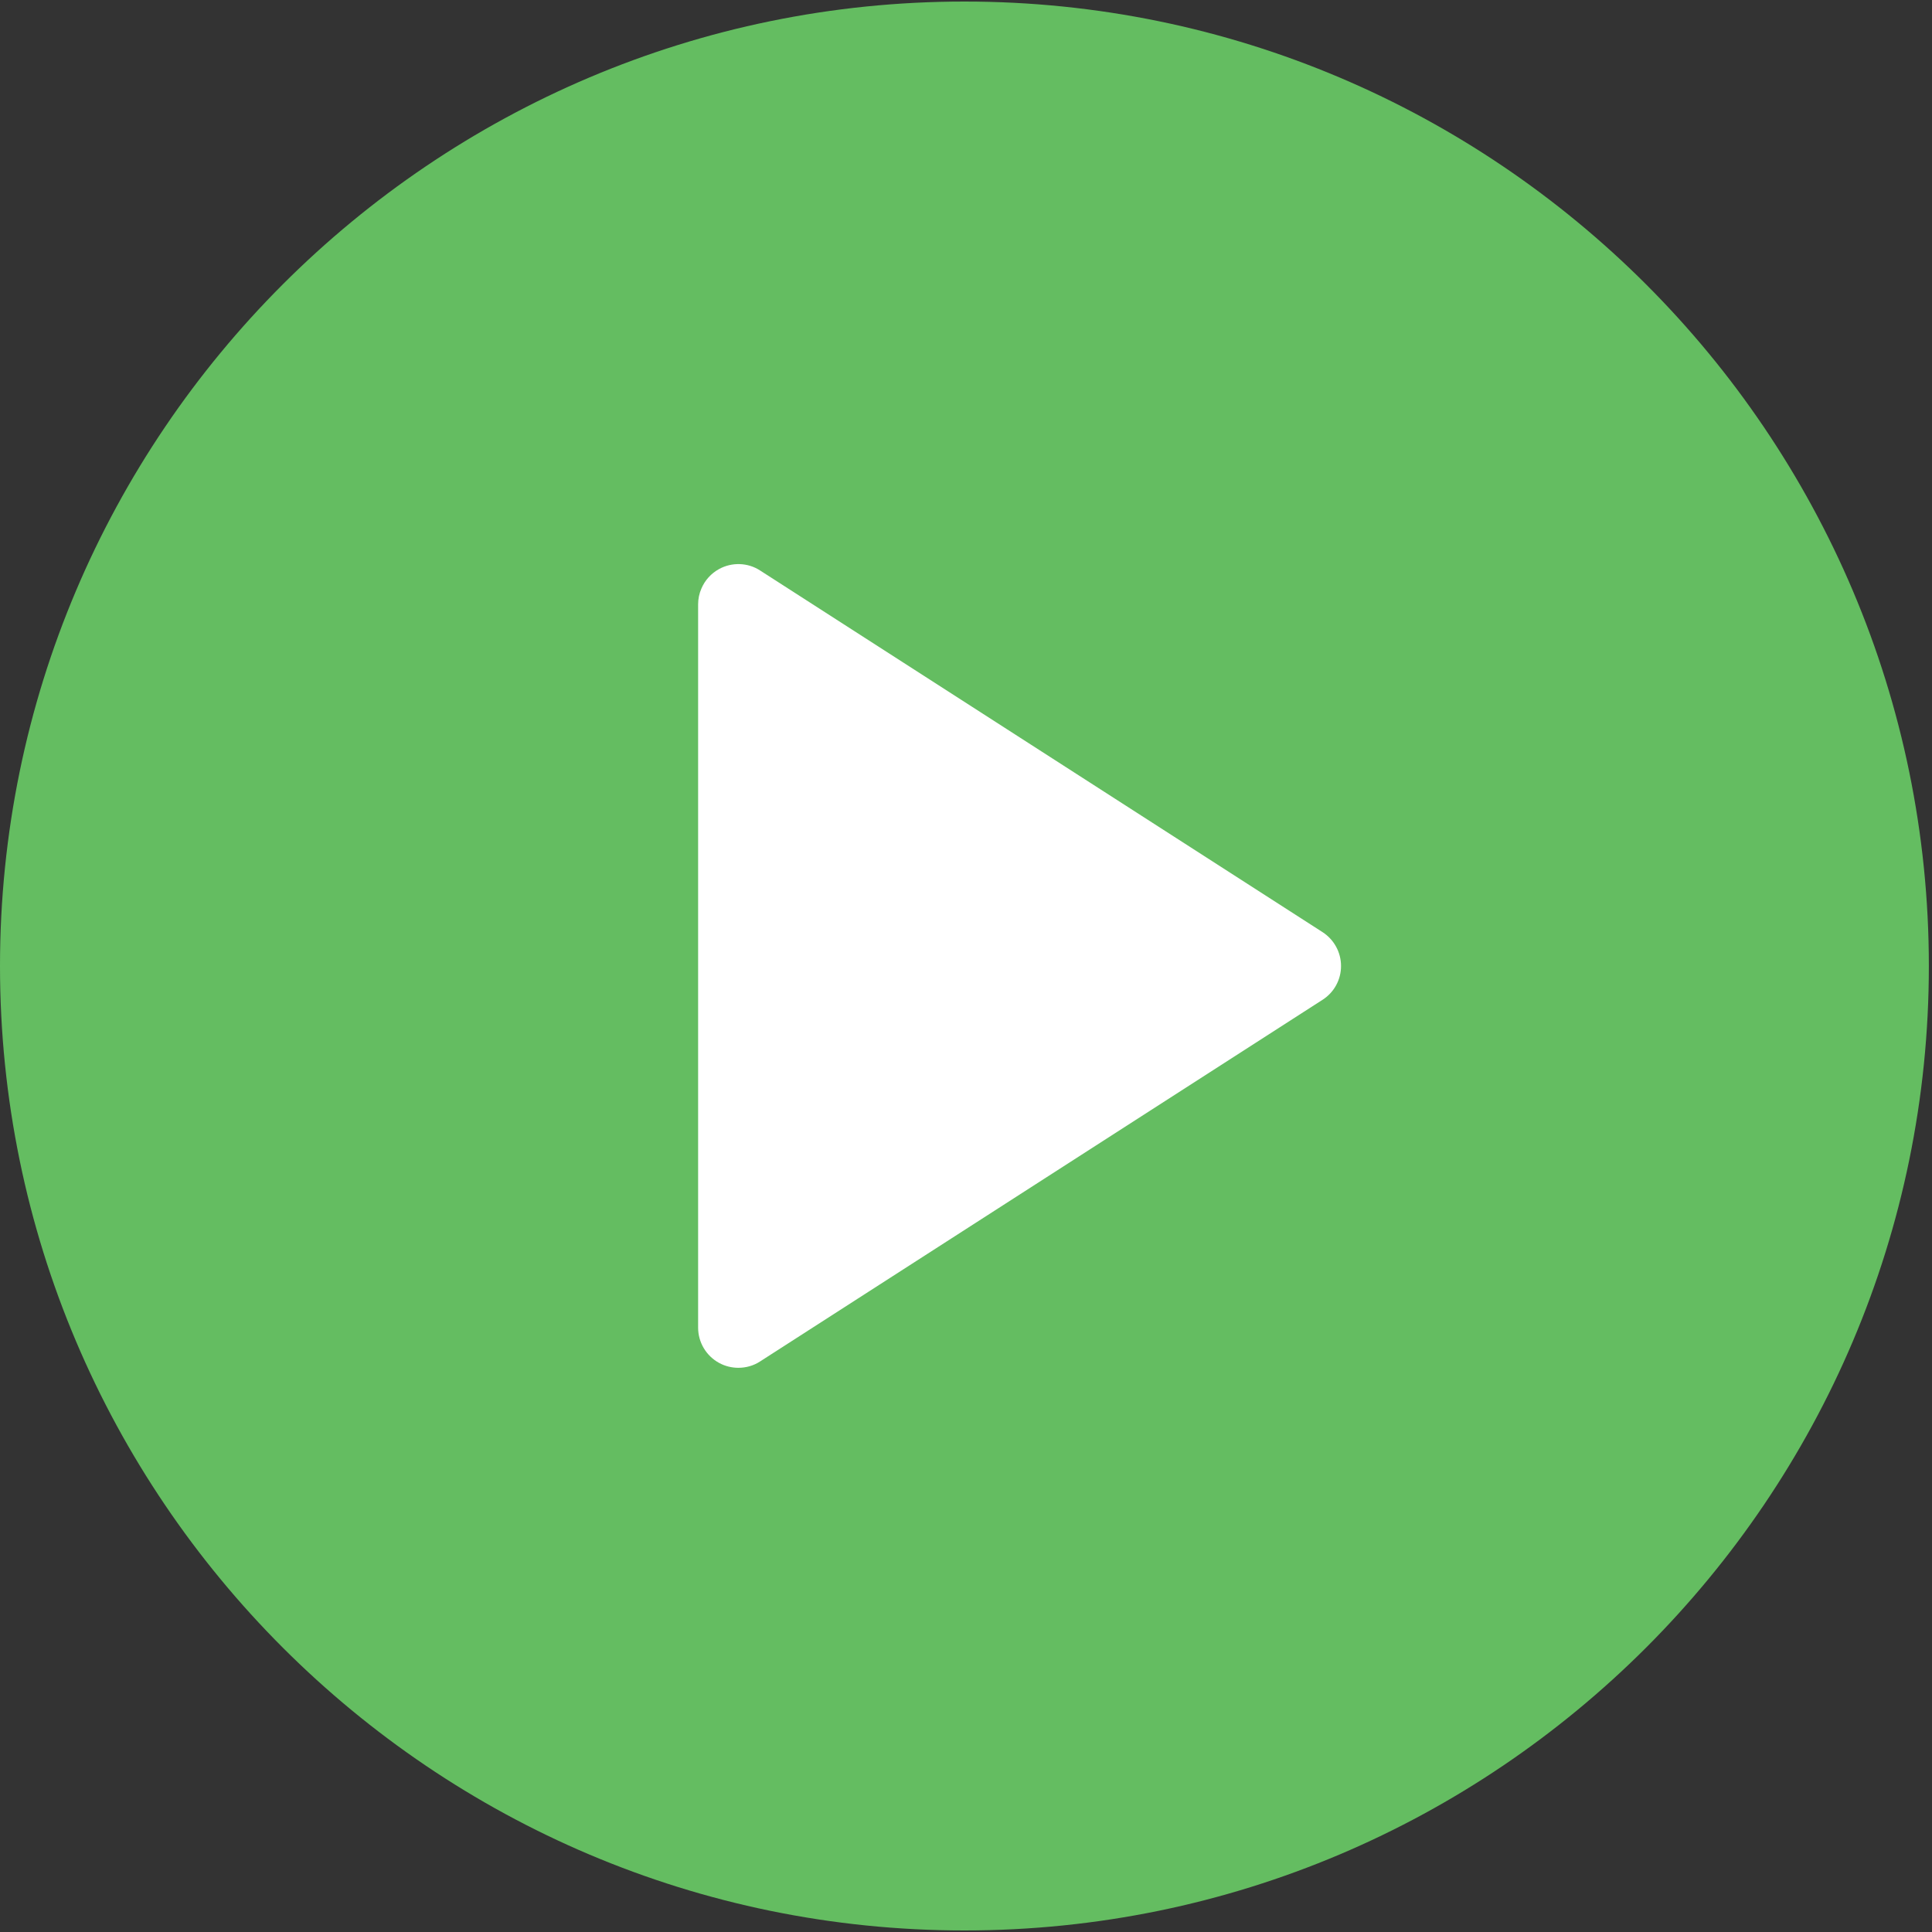 <?xml version="1.0" encoding="utf-8"?>
<!-- Generator: Adobe Illustrator 16.0.0, SVG Export Plug-In . SVG Version: 6.00 Build 0)  -->
<!DOCTYPE svg PUBLIC "-//W3C//DTD SVG 1.1//EN" "http://www.w3.org/Graphics/SVG/1.1/DTD/svg11.dtd">
<svg version="1.1" id="Layer_1" xmlns="http://www.w3.org/2000/svg" xmlns:xlink="http://www.w3.org/1999/xlink" x="0px" y="0px"
	 width="35px" height="35px" viewBox="0 0 35 35" enable-background="new 0 0 35 35" xml:space="preserve">
<rect x="0" y="0" width="35" height="35" fill="#333333" stroke="none"/>
<g>
	<g id="Layer_8_16_">
	</g>
</g>
<path fill="#64BD61" d="M17.472,0.028C7.838,0.028,0,7.866,0,17.5c0,9.634,7.838,17.472,17.472,17.472S34.943,27.134,34.943,17.5
	C34.943,7.866,27.105,0.028,17.472,0.028z"/>
<path fill="#FFFFFF" d="M23.961,18.111l-10.19,6.552c-0.12,0.079-0.259,0.116-0.395,0.116c-0.119,0-0.24-0.029-0.348-0.088
	c-0.235-0.128-0.381-0.373-0.381-0.64v-9.216v-3.887c0-0.101,0.021-0.199,0.061-0.289c0.063-0.147,0.174-0.271,0.32-0.351
	c0.23-0.126,0.518-0.119,0.742,0.027l10.19,6.552c0.207,0.134,0.334,0.364,0.334,0.612C24.295,17.748,24.168,17.978,23.961,18.111z"
	/>
</svg>
